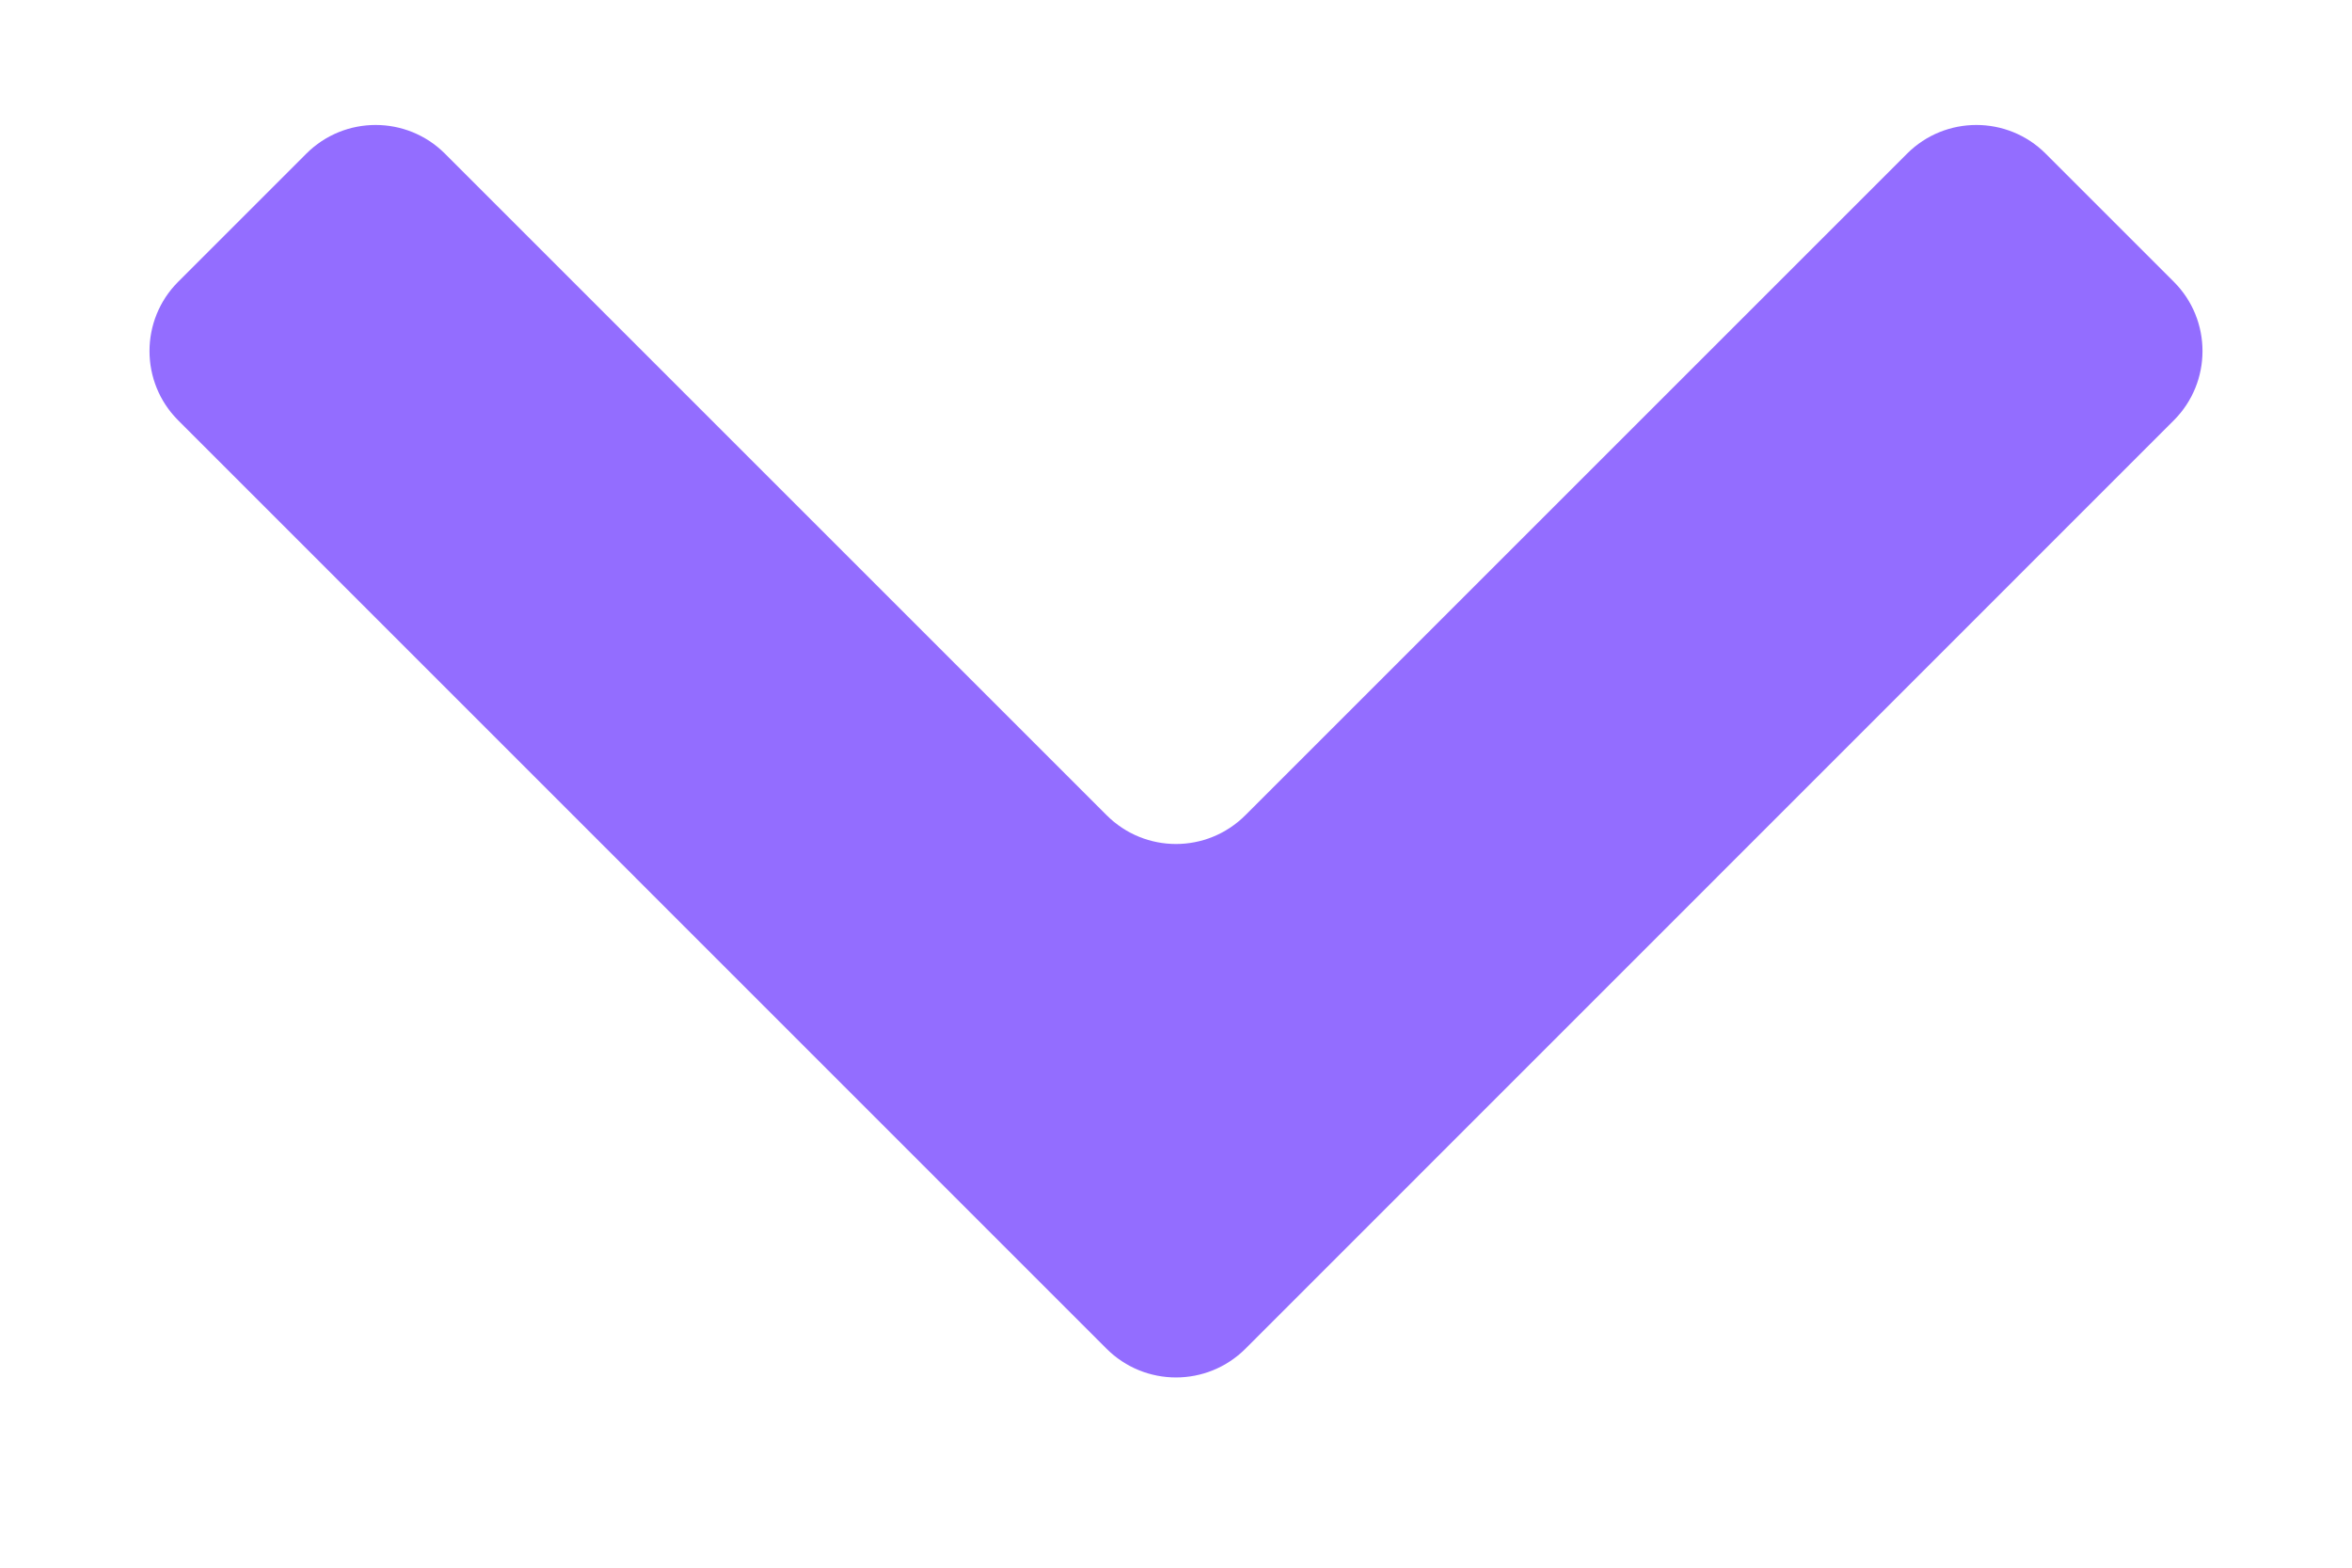 <svg width="12" height="8" viewBox="0 0 12 8" fill="none" xmlns="http://www.w3.org/2000/svg">
<path fill-rule="evenodd" clip-rule="evenodd" d="M1.563 0.784C1.758 0.589 2.075 0.589 2.27 0.784L5.646 4.16C5.842 4.356 6.158 4.356 6.354 4.16L9.73 0.784C9.925 0.589 10.242 0.589 10.437 0.784L11.091 1.438C11.286 1.633 11.286 1.95 11.091 2.145L6.354 6.883C6.158 7.078 5.842 7.078 5.646 6.883L0.909 2.145C0.714 1.95 0.714 1.633 0.909 1.438L1.563 0.784Z" fill="#936DFF"/>
</svg>

